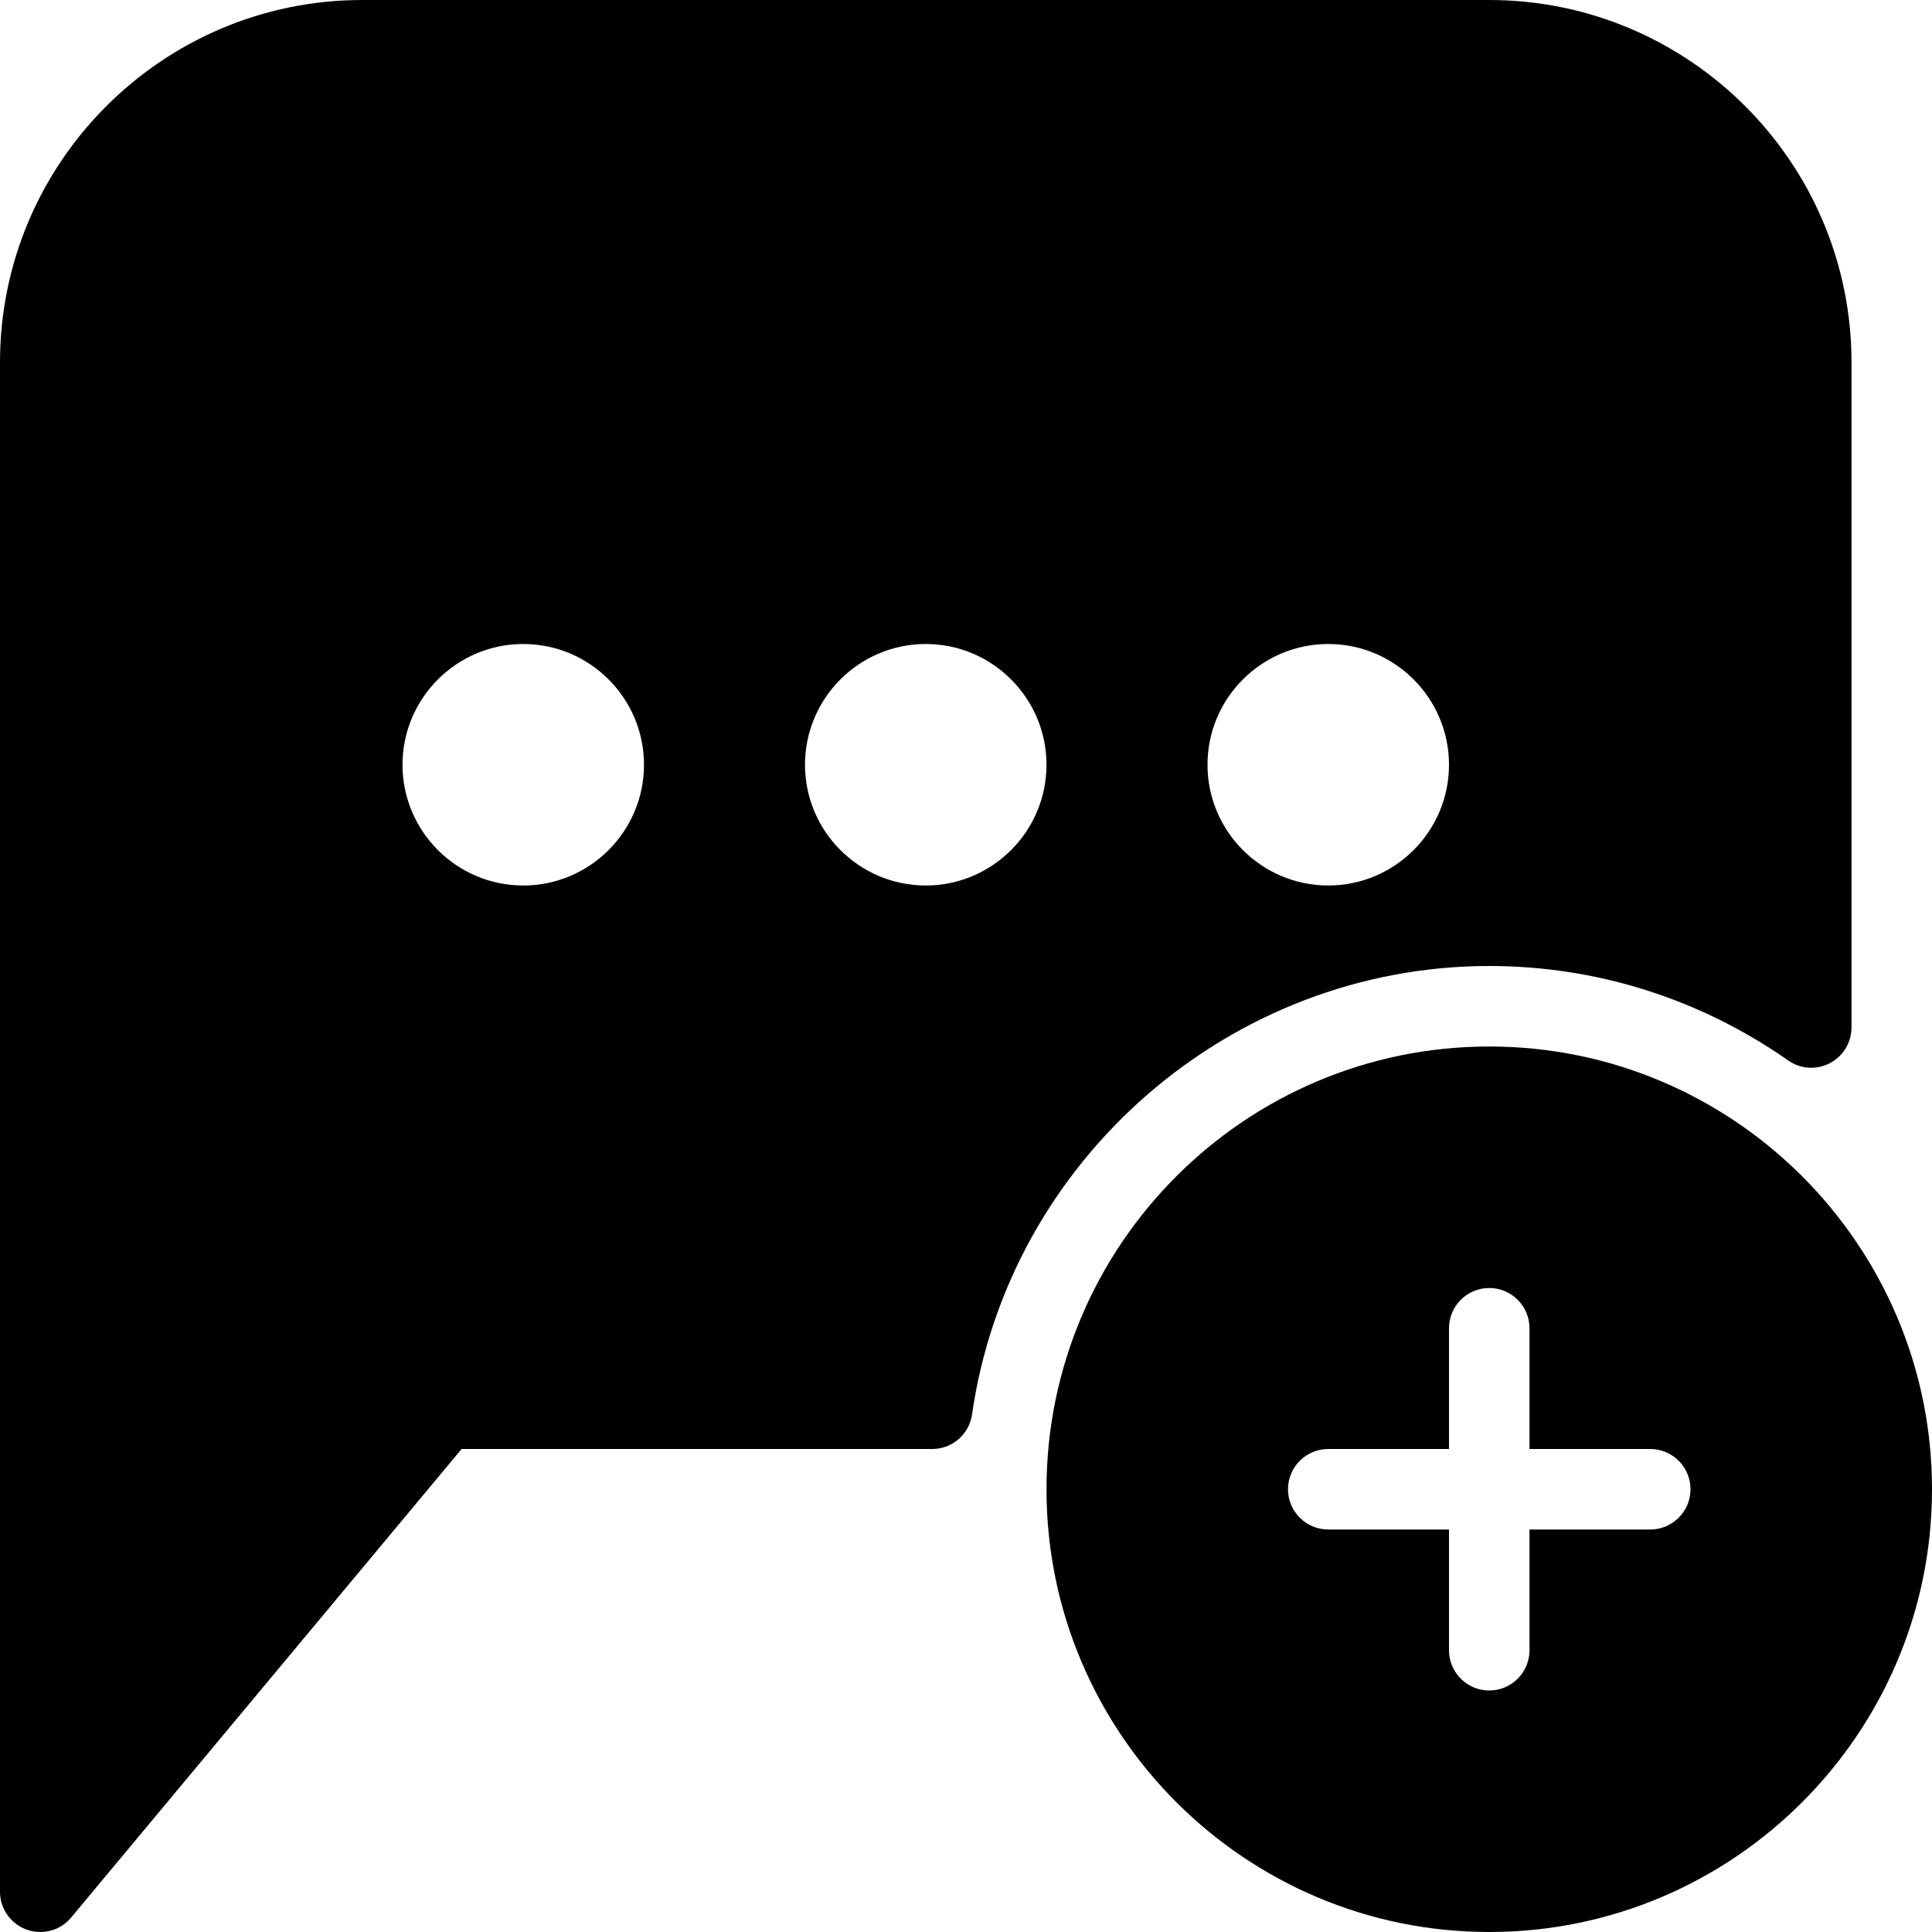 <?xml version="1.0" encoding="iso-8859-1"?>
<!-- Generator: Adobe Illustrator 19.0.0, SVG Export Plug-In . SVG Version: 6.00 Build 0)  -->
<svg version="1.1" id="Layer_1" xmlns="http://www.w3.org/2000/svg" xmlns:xlink="http://www.w3.org/1999/xlink" x="0px" y="0px"
	 viewBox="0 0 24 24" style="enable-background:new 0 0 24 24;" xml:space="preserve">
<g>
	<path d="M18.5,13c-3.033,0-5.5,2.467-5.5,5.5s2.467,5.5,5.5,5.5s5.5-2.467,5.5-5.5S21.533,13,18.5,13z M20.5,19H19v1.5
		c0,0.276-0.224,0.5-0.5,0.5S18,20.776,18,20.5V19h-1.5c-0.276,0-0.5-0.224-0.5-0.5s0.224-0.5,0.5-0.5H18v-1.5
		c0-0.276,0.224-0.5,0.5-0.5s0.5,0.224,0.5,0.5V18h1.5c0.276,0,0.5,0.224,0.5,0.5S20.776,19,20.5,19z"/>
	<g>
		<path d="M18.5,0h-14C2.019,0,0,2.019,0,4.5v19c0,0.21,0.132,0.398,0.33,0.47C0.385,23.99,0.443,24,0.5,24
			c0.146,0,0.287-0.063,0.384-0.18L5.734,18h5.846c0.249,0,0.459-0.183,0.495-0.429C12.532,14.395,15.294,12,18.5,12
			c1.332,0,2.616,0.406,3.713,1.173c0.152,0.108,0.353,0.121,0.518,0.034C22.896,13.121,23,12.95,23,12.764V4.5
			C23,2.019,20.981,0,18.5,0z M6.5,11C5.673,11,5,10.327,5,9.5S5.673,8,6.5,8S8,8.673,8,9.5S7.327,11,6.5,11z M11.5,11
			c-0.827,0-1.5-0.673-1.5-1.5S10.673,8,11.5,8S13,8.673,13,9.5S12.327,11,11.5,11z M16.5,11c-0.827,0-1.5-0.673-1.5-1.5
			S15.673,8,16.5,8S18,8.673,18,9.5S17.327,11,16.5,11z"/>
	</g>
</g>
<g>
</g>
<g>
</g>
<g>
</g>
<g>
</g>
<g>
</g>
<g>
</g>
<g>
</g>
<g>
</g>
<g>
</g>
<g>
</g>
<g>
</g>
<g>
</g>
<g>
</g>
<g>
</g>
<g>
</g>
</svg>

